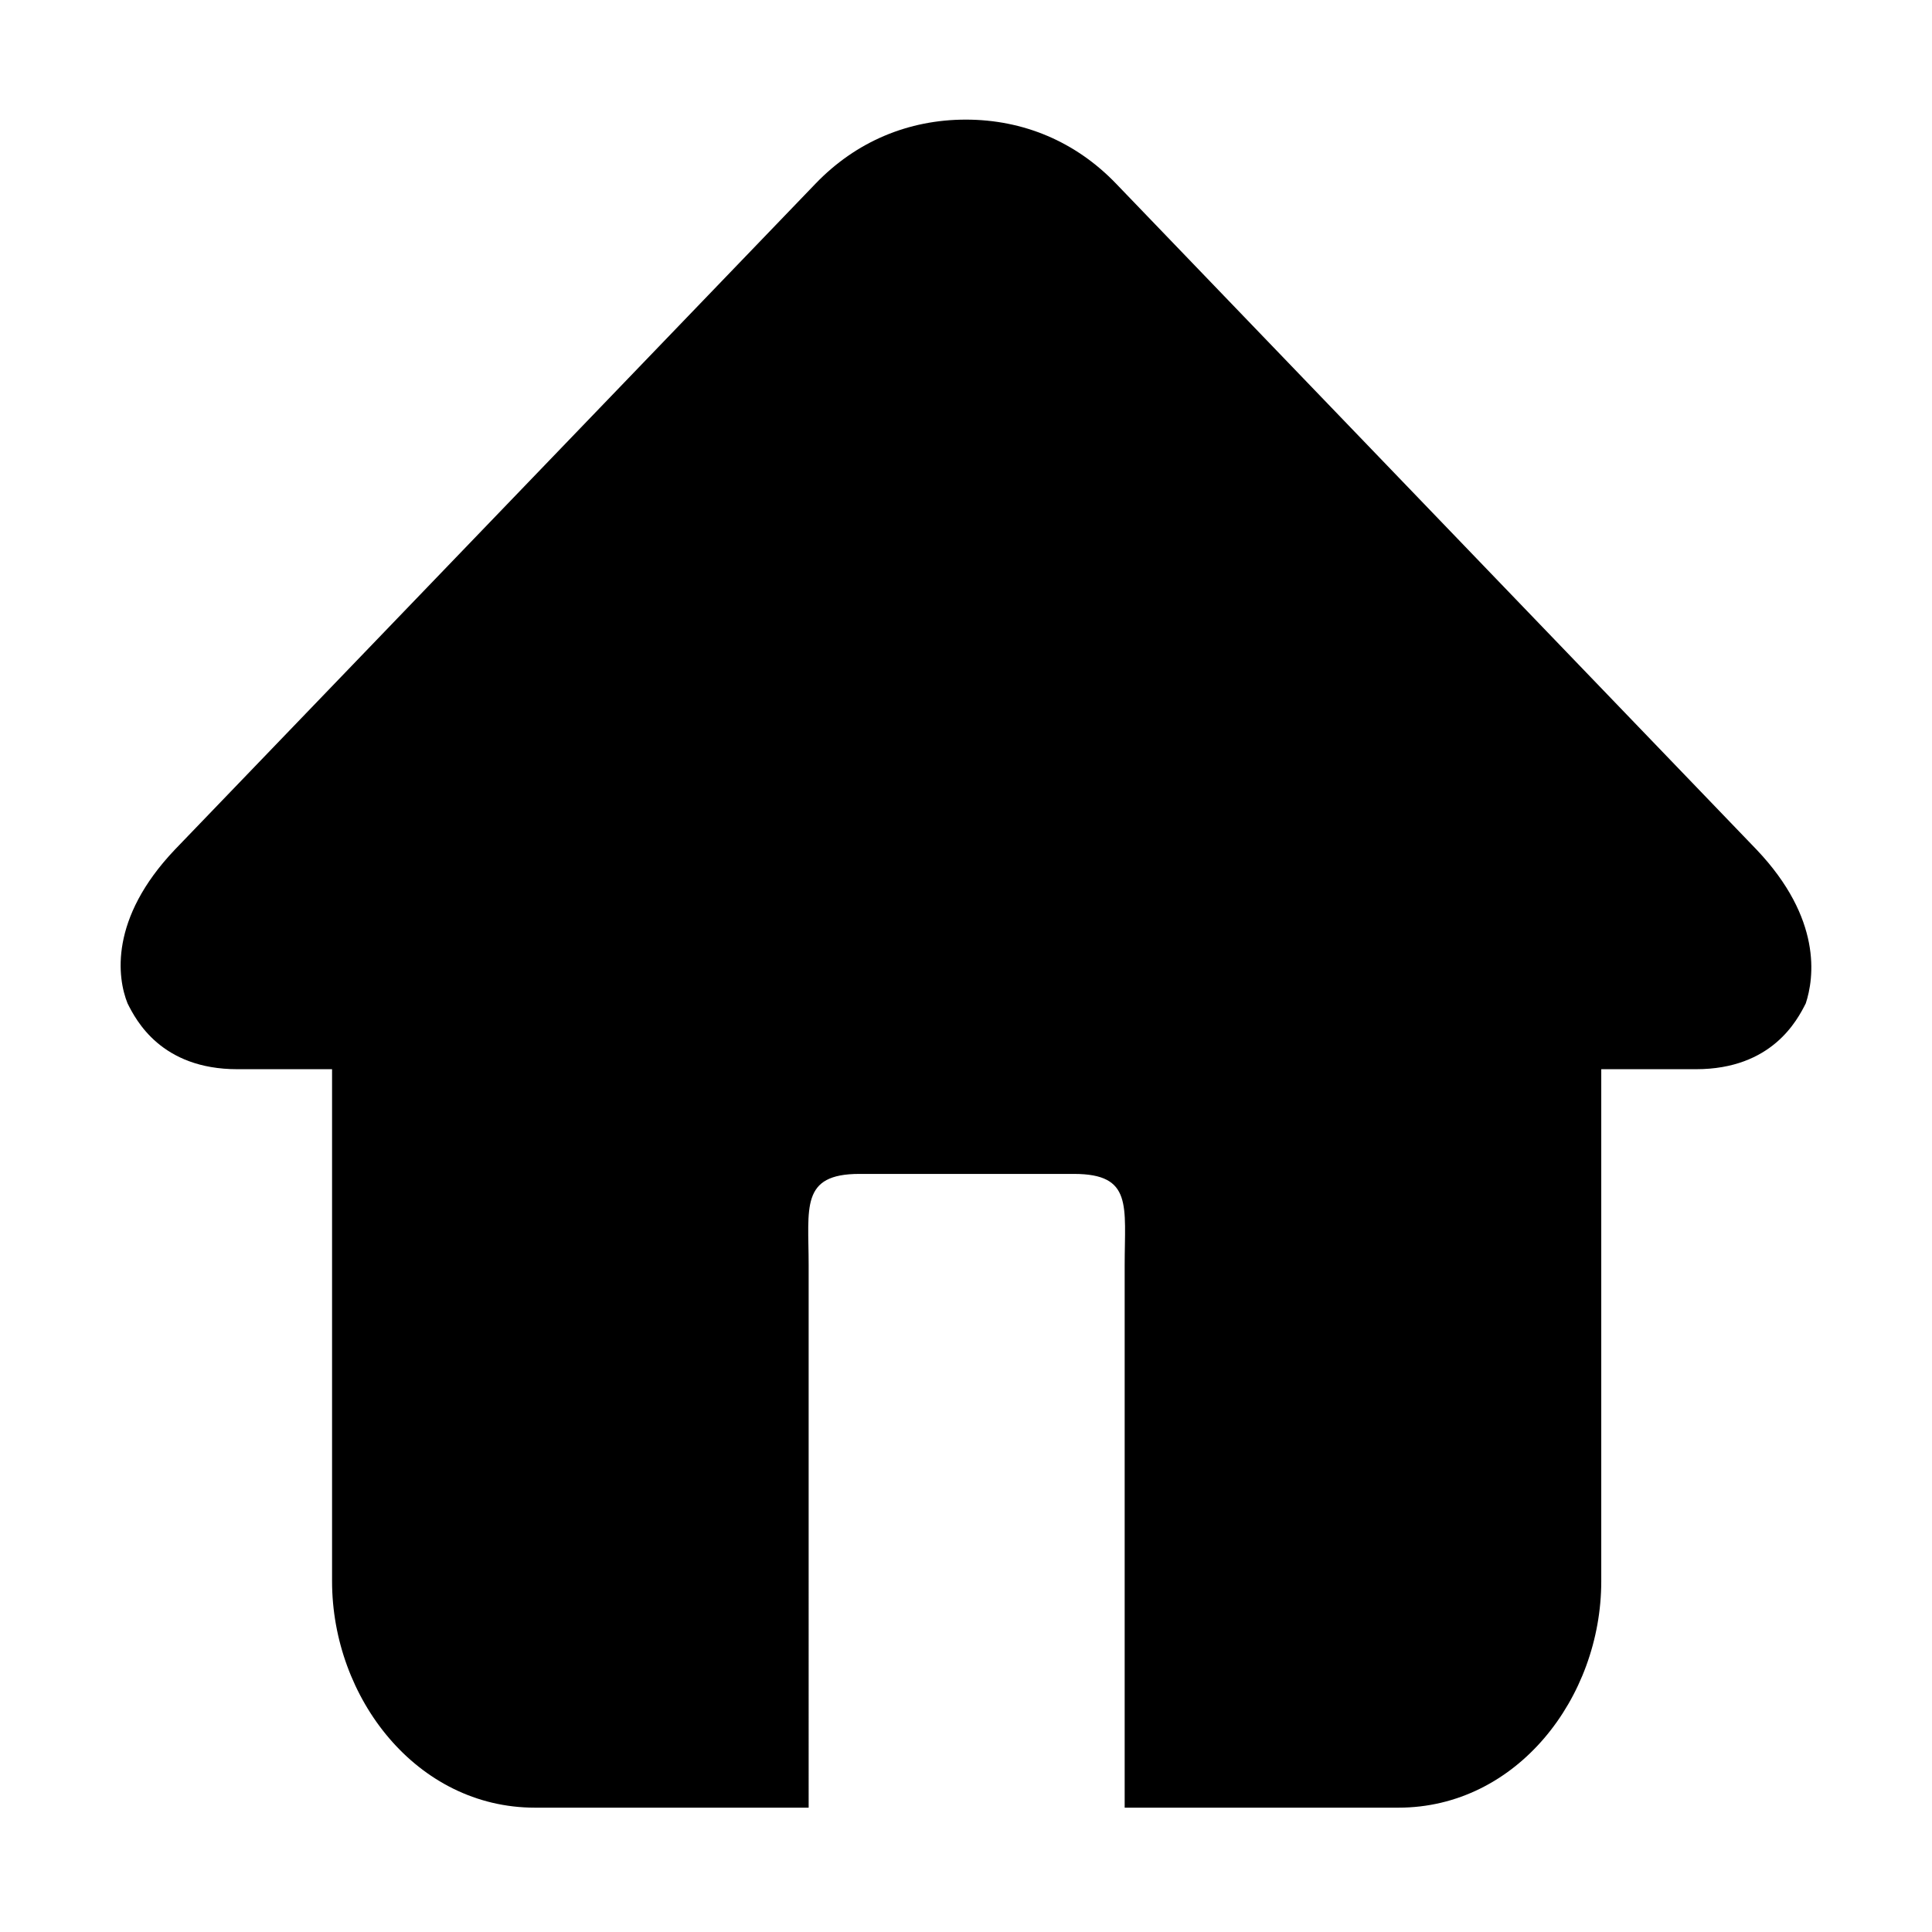 <svg viewBox="0 0 1024 1024" xmlns="http://www.w3.org/2000/svg" width="128" height="128">
  <path
    d="M931 450.3L591.6 97.4c-21.5-22.4-49.3-34-79.7-34-30.4 0-58.2 11.6-79.7 34L92.7 450.3c-34.9 36.7-30.5 68.1-25.1 81.5 4.5 9 17.9 34.9 58.2 34.9H176v271.4c0 61.8 44.8 120 107.5 120h145.1V670.6c0-30.5-4.5-48.4 26.9-48.4H569.2c31.3 0 26.9 17 26.9 48.4v287.5h145.1c62.7 0 107.5-58.2 107.5-120V566.7h50.2c40.3 0 53.7-26 58.2-34.9 4.4-13.4 8.8-44.8-26.1-81.5z"/>
</svg>
